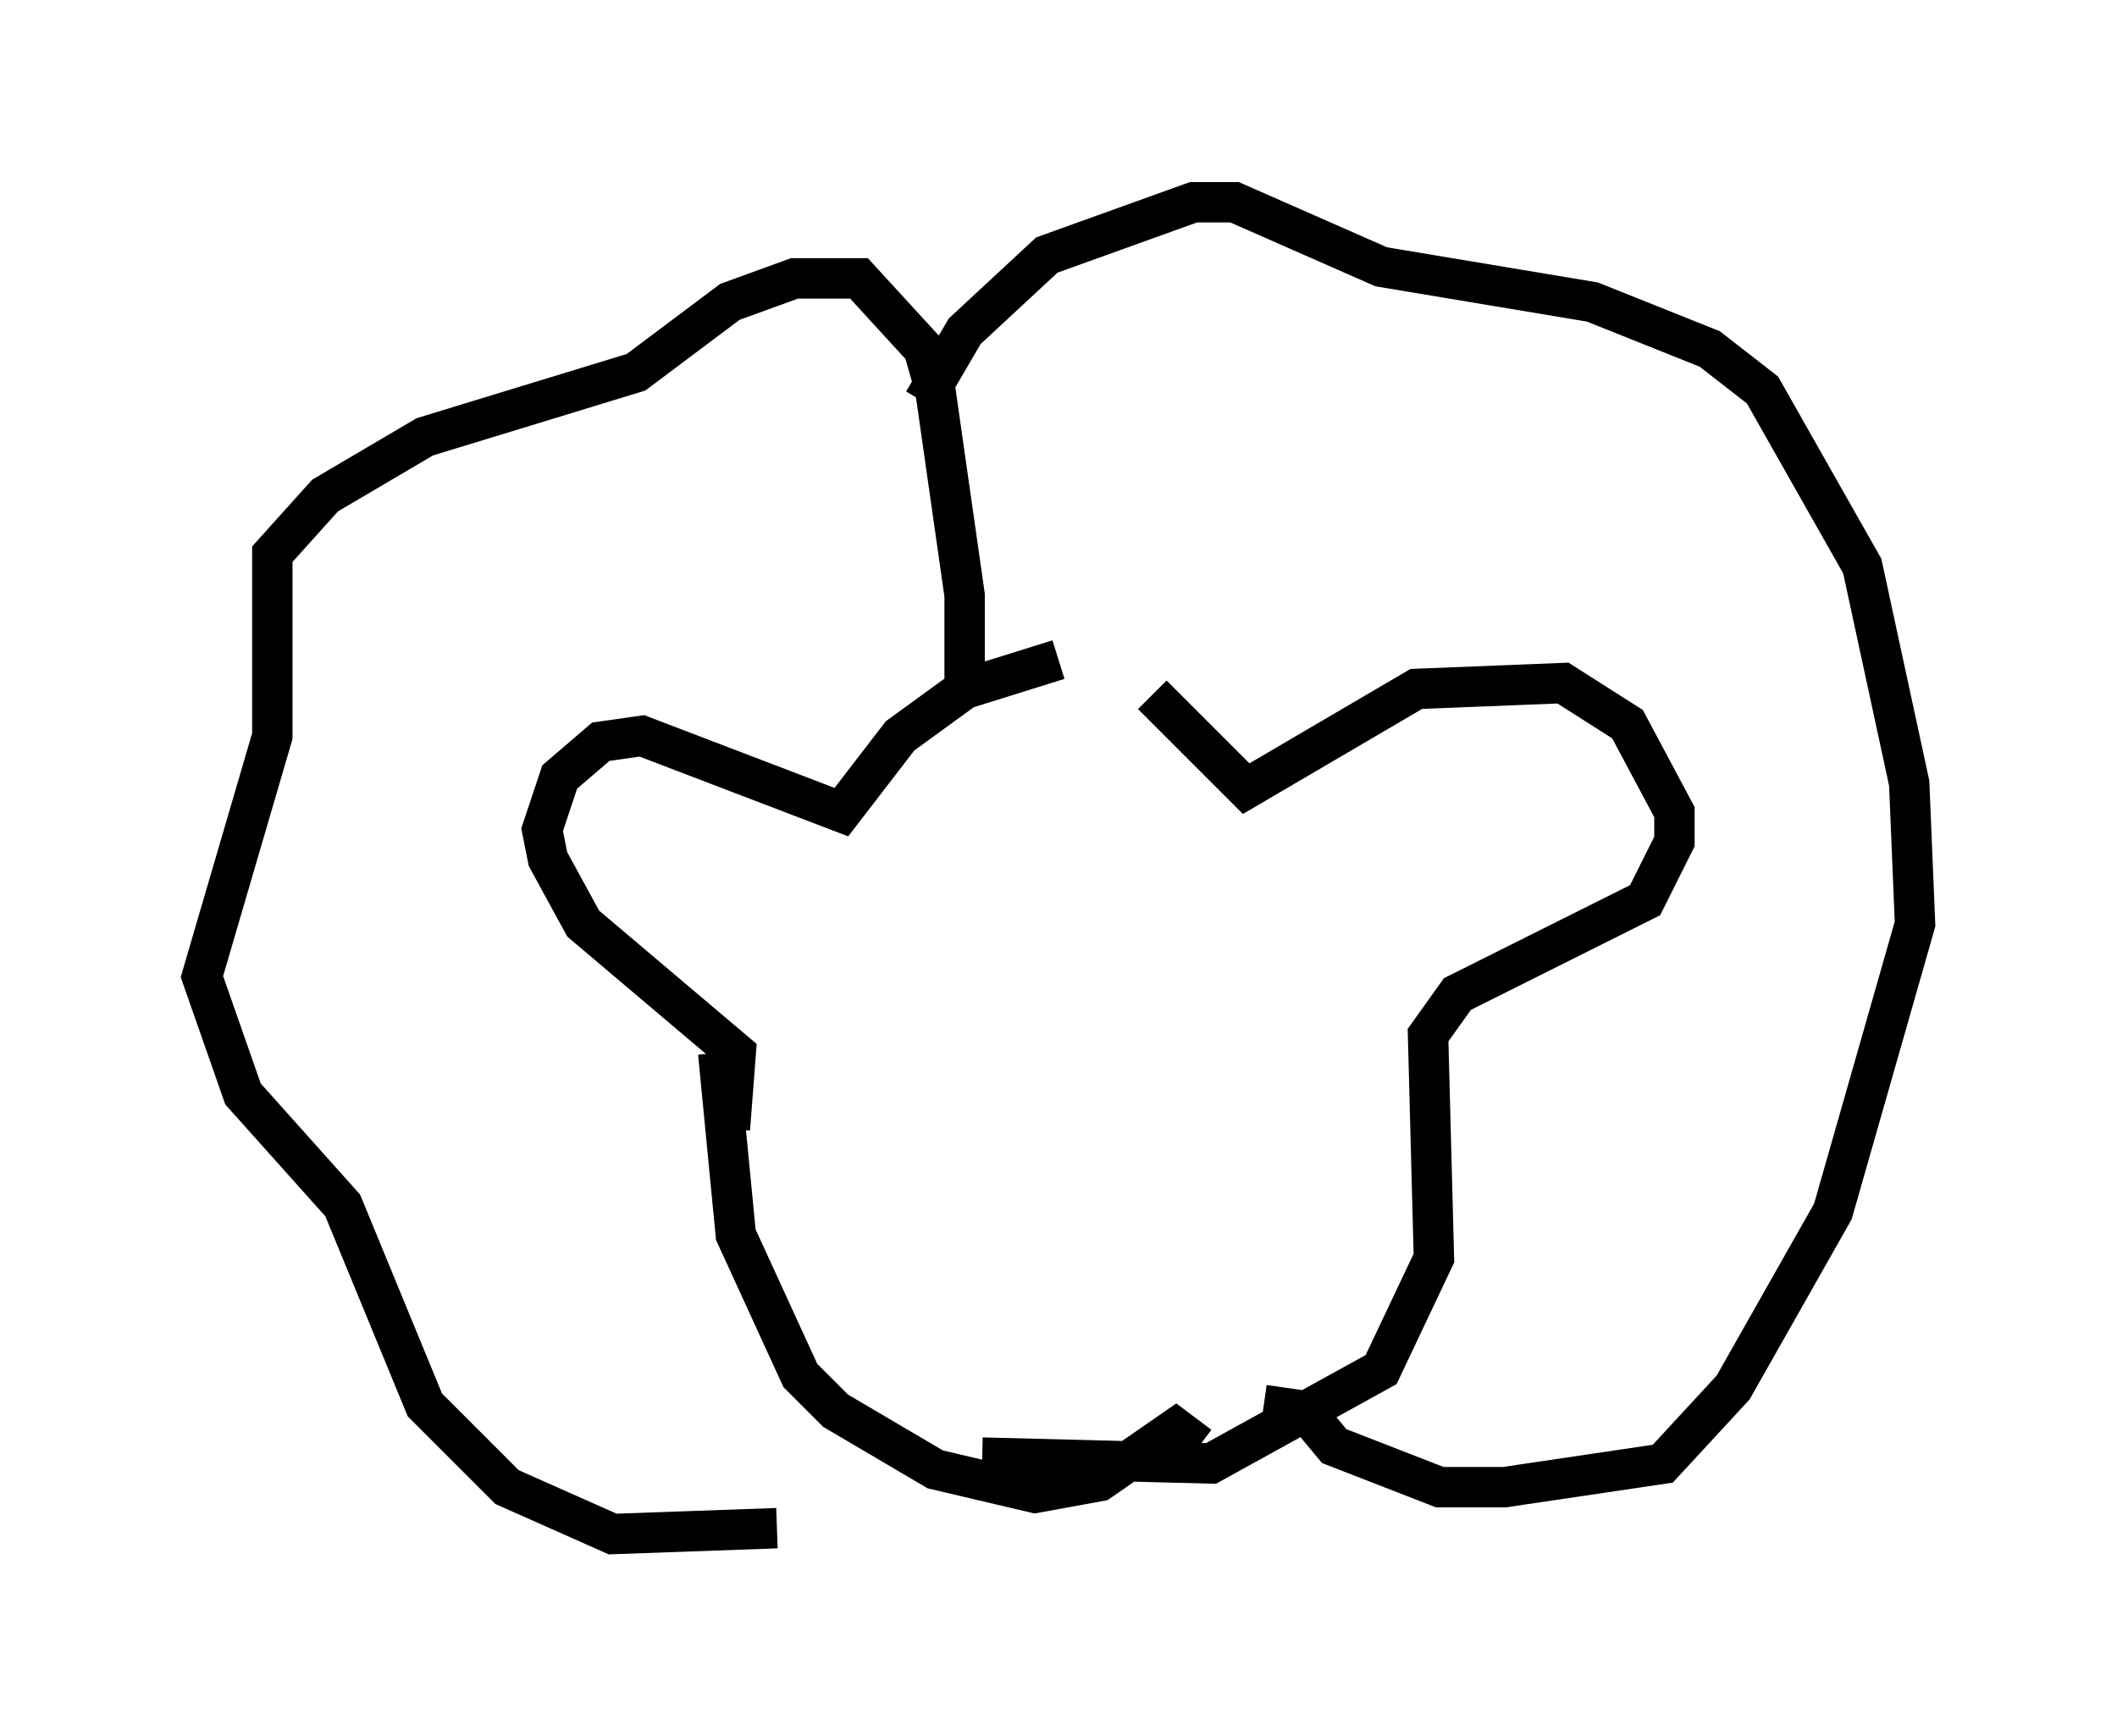 <?xml version="1.0" encoding="utf-8" ?>
<svg baseProfile="full" height="42.972" version="1.1" width="52.413" xmlns="http://www.w3.org/2000/svg" xmlns:ev="http://www.w3.org/2001/xml-events" xmlns:xlink="http://www.w3.org/1999/xlink"><defs /><rect fill="white" height="42.972" width="52.413" x="0" y="0" /><path d="M28.24, 16.33 m-2.034, 0.0 l-2.324, 0.726 -1.598, 1.162 l-1.453, 1.888 -4.939, -1.888 l-1.017, 0.145 -1.017, 0.872 l-0.436, 1.307 0.145, 0.726 l0.872, 1.598 3.777, 3.196 l-0.145, 1.888 m10.458, -10.749 l2.324, 2.324 4.212, -2.469 l3.631, -0.145 1.598, 1.017 l1.162, 2.179 0.0, 0.726 l-0.726, 1.453 -4.648, 2.324 l-0.726, 1.017 0.145, 5.52 l-1.307, 2.76 -4.212, 2.324 l-5.665, -0.145 m-6.536, -10.022 l0.436, 4.503 1.598, 3.486 l0.872, 0.872 2.469, 1.453 l2.469, 0.581 1.598, -0.291 l1.888, -1.307 0.581, 0.436 m-5.374, -19.028 l0.0, 0.0 m-0.436, 0.436 l0.0, -2.469 -0.726, -5.084 l-0.291, -1.017 -1.598, -1.743 l-1.598, 0.0 -1.598, 0.581 l-2.324, 1.743 -5.229, 1.598 l-2.469, 1.453 -1.307, 1.453 l0.0, 4.503 -1.743, 5.955 l1.017, 2.905 2.469, 2.76 l2.034, 4.939 2.034, 2.034 l2.615, 1.162 4.067, -0.145 m3.631, -27.888 l1.017, -1.743 2.034, -1.888 l3.631, -1.307 1.017, 0.0 l3.631, 1.598 5.229, 0.872 l2.905, 1.162 1.307, 1.017 l2.469, 4.358 1.162, 5.374 l0.145, 3.486 -2.034, 7.117 l-2.469, 4.358 -1.743, 1.888 l-3.922, 0.581 -1.598, 0.0 l-2.615, -1.017 -0.726, -0.872 l-1.017, -0.145 " fill="none" stroke="black" stroke-width="1" /></svg>